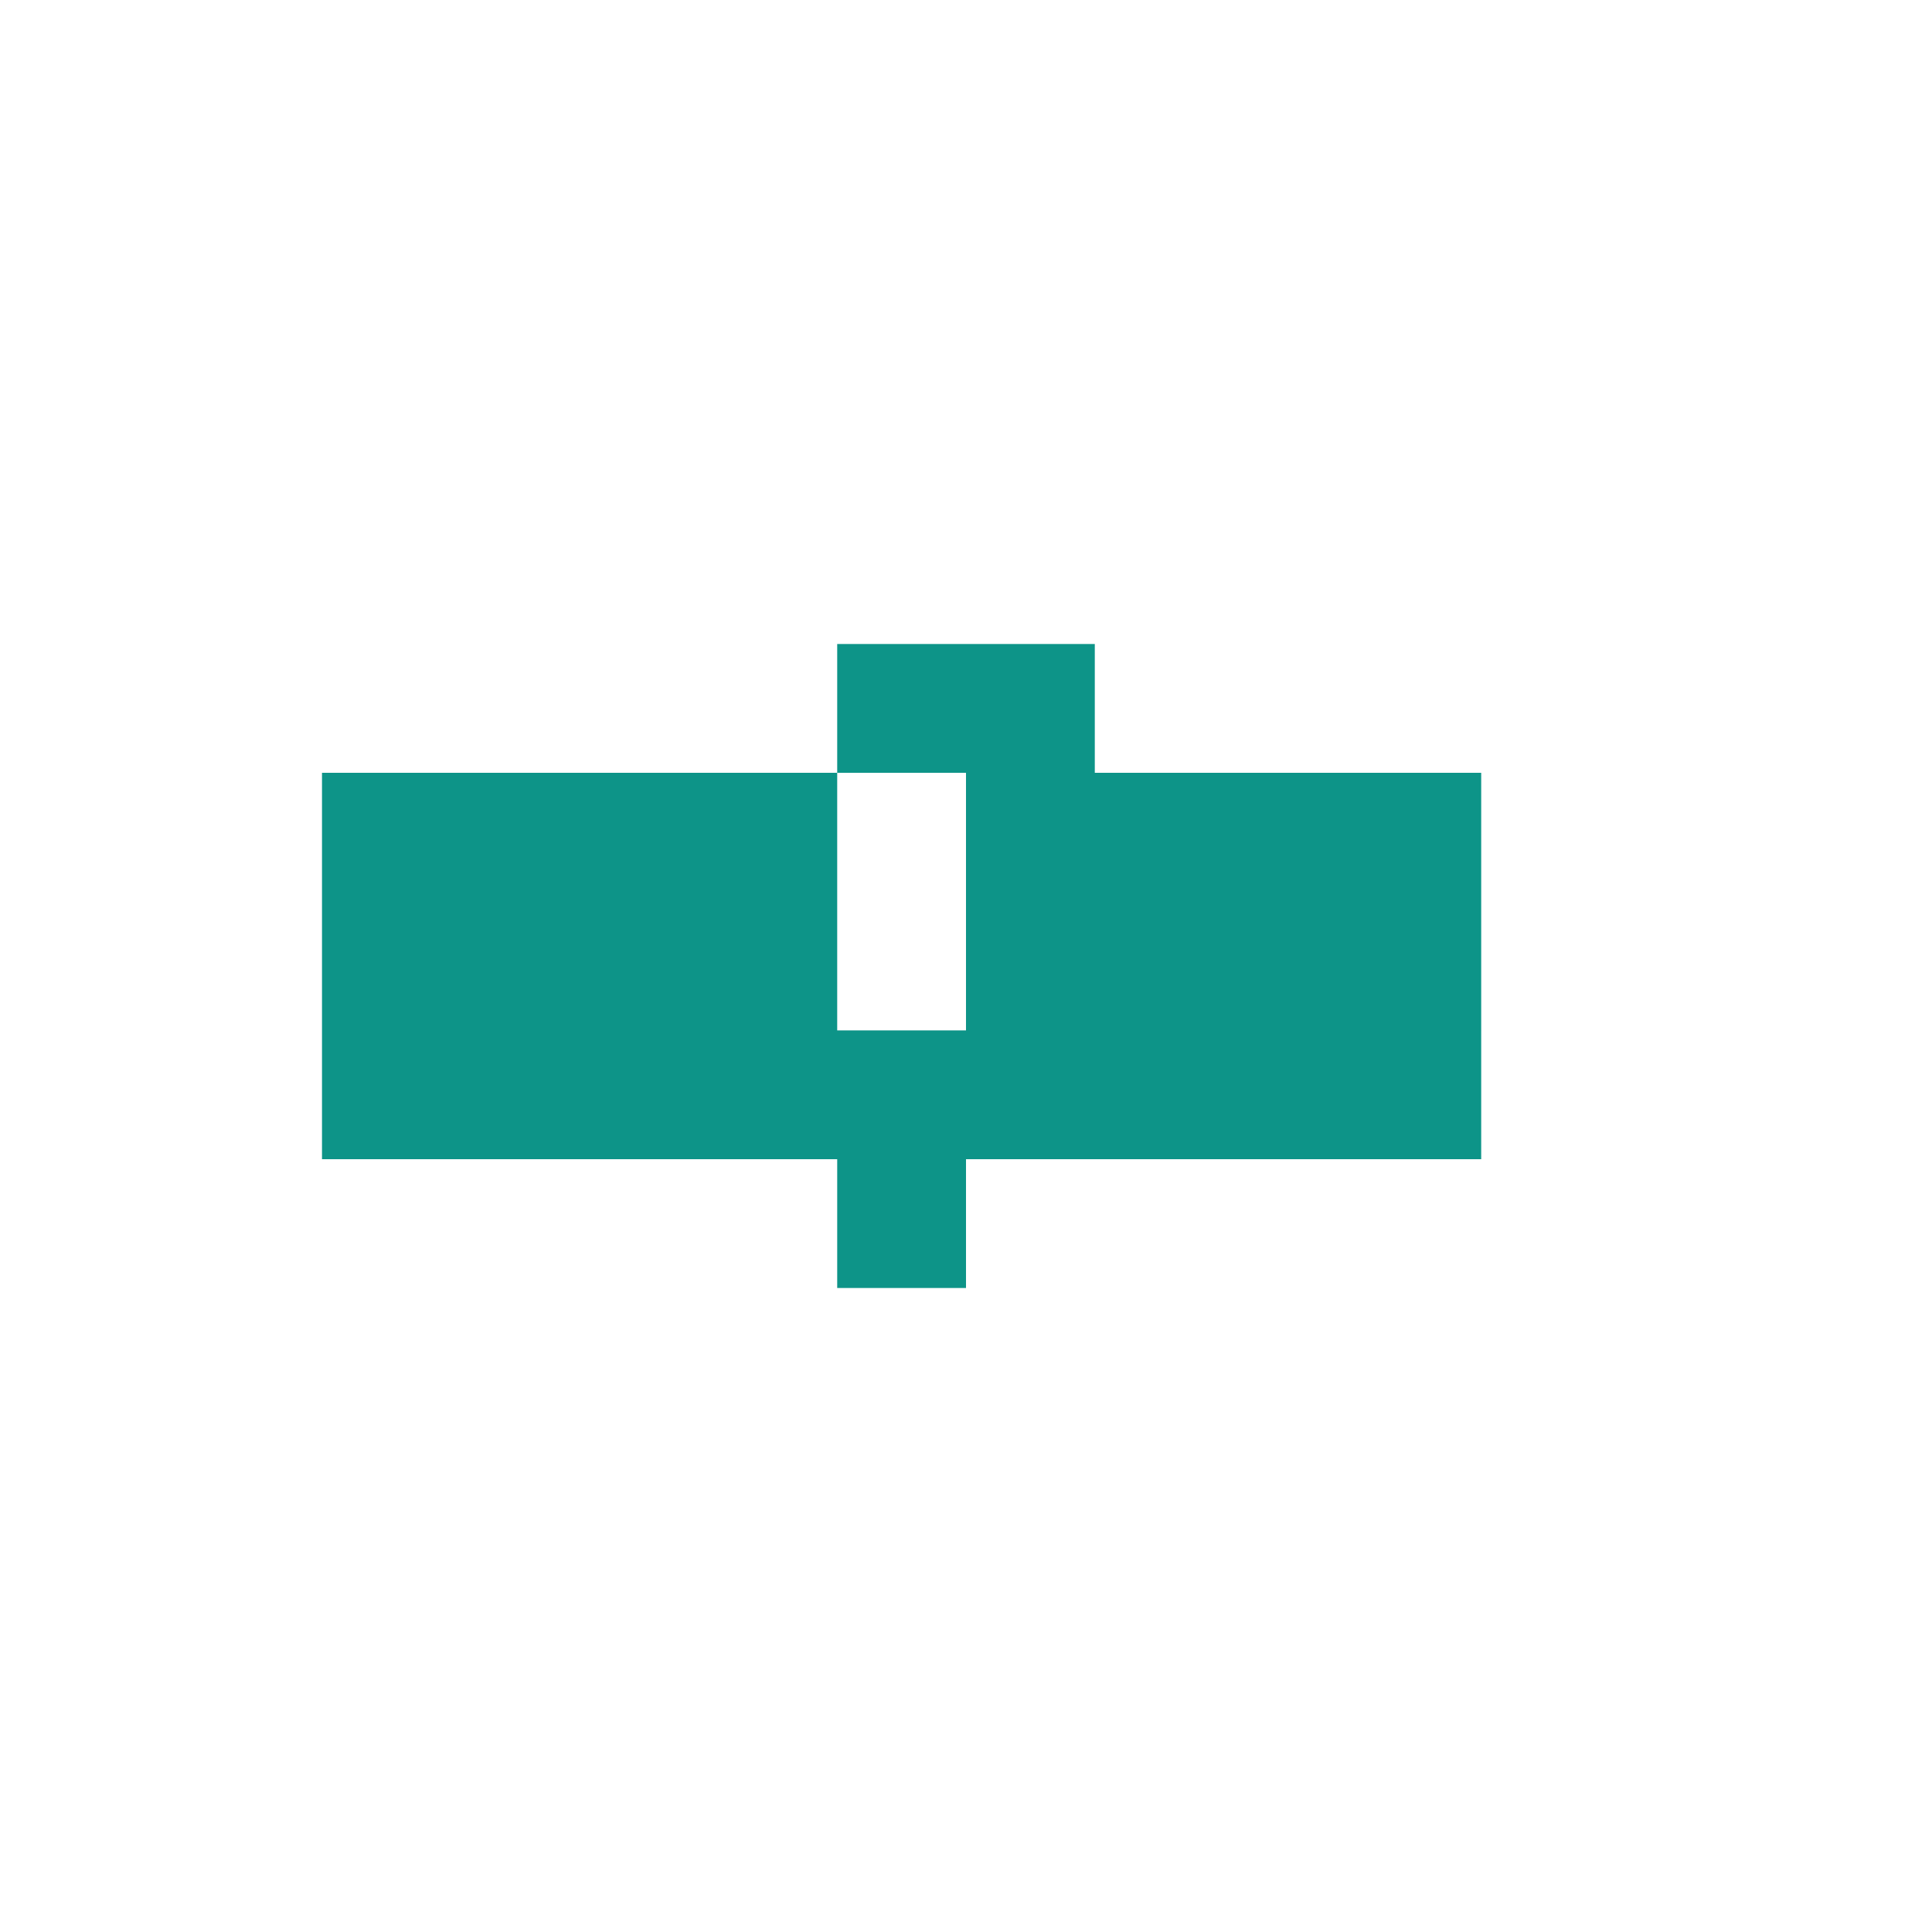 <svg width='60' height='60' viewBox='0 0 60 60' xmlns='http://www.w3.org/2000/svg'><g fill='none' fillRule='evenodd'><g fill='#0d9488' fillOpacity='1'><path d='M30 20h-4v4H10v12h16v4h4v-4h16V24H34v-4zm0 12h-4v-8h4v8z'/></g></g></svg>